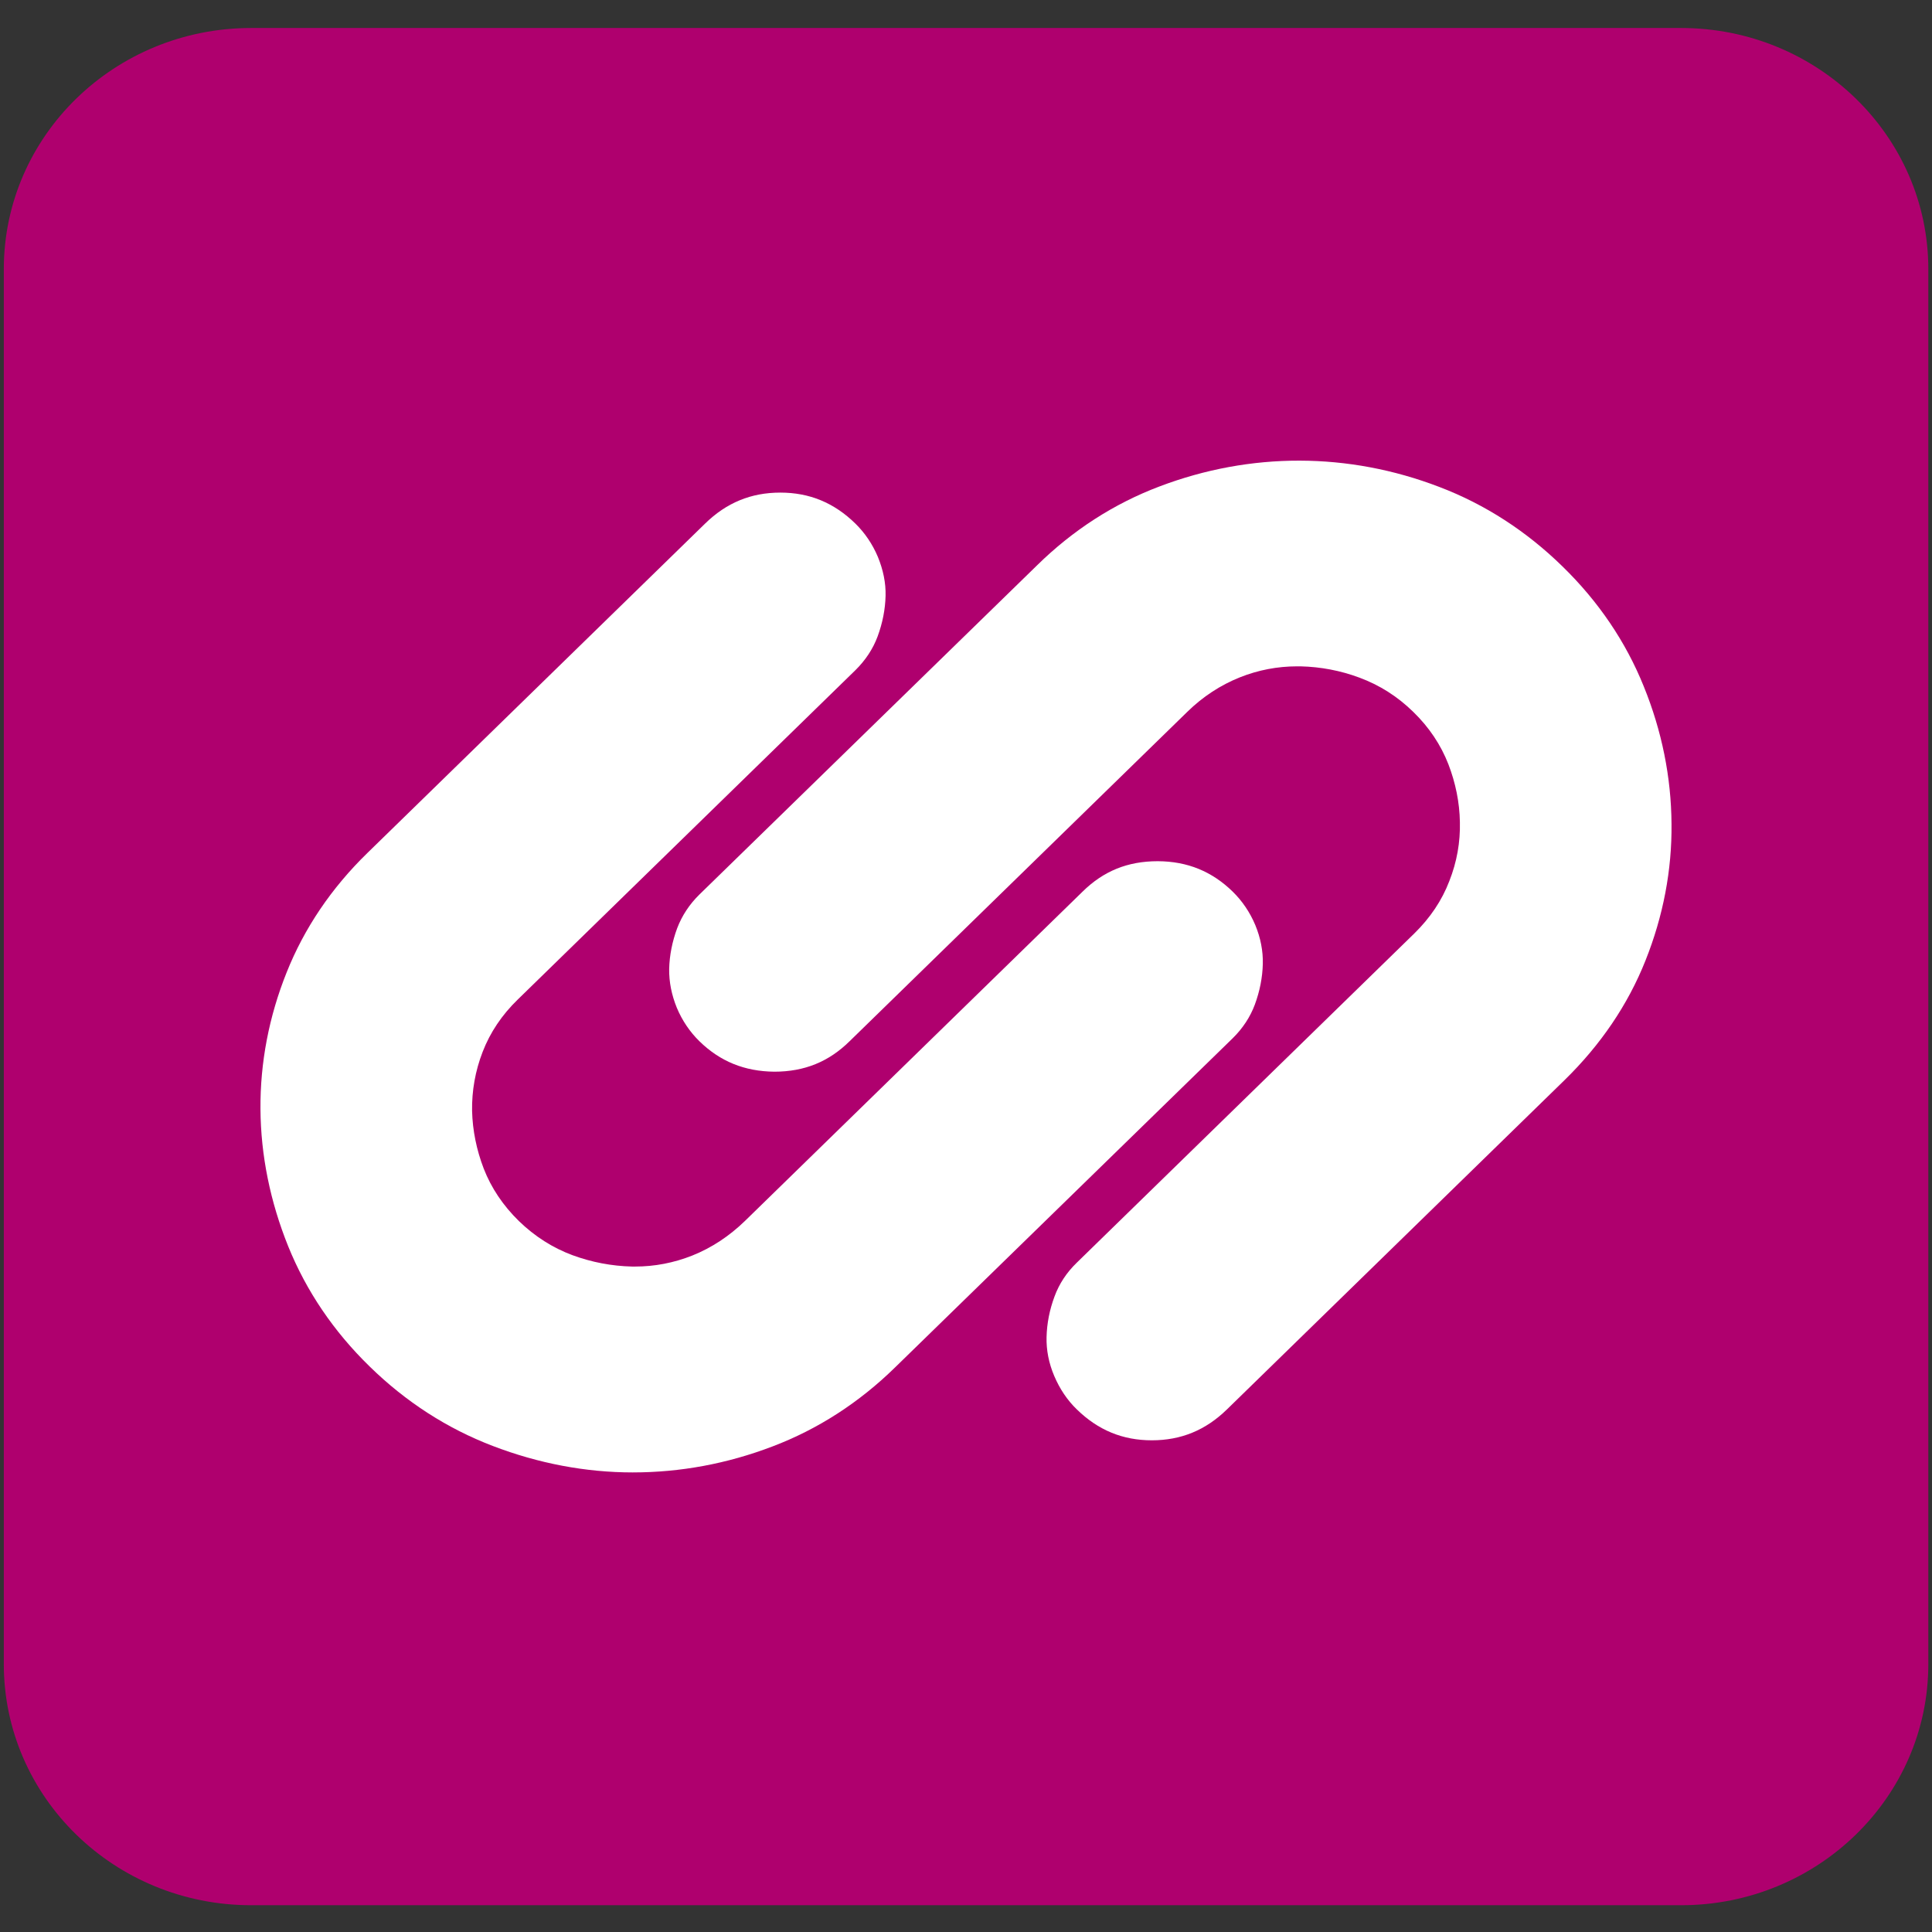 <?xml version="1.0" encoding="UTF-8" standalone="no"?><!DOCTYPE svg PUBLIC "-//W3C//DTD SVG 1.1//EN" "http://www.w3.org/Graphics/SVG/1.1/DTD/svg11.dtd"><svg width="100%" height="100%" viewBox="0 0 512 512" version="1.1" xmlns="http://www.w3.org/2000/svg" xmlns:xlink="http://www.w3.org/1999/xlink" xml:space="preserve" style="fill-rule:evenodd;clip-rule:evenodd;stroke-linejoin:round;stroke-miterlimit:2;"><rect x="0" y="0" width="512" height="512" fill="#333333" stroke="none"/><title>Unilend</title><desc>Unilend is the leader in crowdfunding for SMEs in France. We are the first French site allowing everyone to lend their money directly to French SMEs and receive interest. VSEs / SMEs find it a complement to bank financing, faster and more flexible. As for savers, this is an opportunity to set your own interest rate and know what your money is used for.</desc>    <g transform="matrix(42.325,0,0,42.325,-2453.84,-23485.2)">        <g transform="matrix(1,0,0,1,0,526.584)">            <path d="M70.05,38.713c0,0.834 -0.694,1.51 -1.548,1.51l-8.953,0c-0.856,0 -1.549,-0.676 -1.549,-1.51l0,-8.734c0,-0.834 0.693,-1.51 1.549,-1.51l8.953,0c0.854,0 1.548,0.676 1.548,1.51l0,8.734Z" style="fill:rgb(175,0,110);fill-rule:nonzero;"/>        </g>        <g transform="matrix(1,0,0,1,0,526.784)">            <path d="M61.939,37.313l0,0c0.296,0 0.59,-0.054 0.875,-0.163c0.284,-0.108 0.541,-0.274 0.766,-0.494l2.115,-2.062c0.062,-0.061 0.109,-0.132 0.138,-0.21c0.031,-0.084 0.048,-0.17 0.05,-0.255c0.002,-0.081 -0.014,-0.163 -0.047,-0.243c-0.034,-0.081 -0.082,-0.151 -0.141,-0.209c-0.13,-0.127 -0.283,-0.19 -0.469,-0.191l-0.001,0c-0.189,0 -0.34,0.062 -0.471,0.191l-2.114,2.062c-0.098,0.095 -0.209,0.168 -0.329,0.216c-0.116,0.046 -0.236,0.069 -0.358,0.069l-0.019,0c-0.128,-0.003 -0.253,-0.027 -0.373,-0.071c-0.124,-0.046 -0.237,-0.118 -0.336,-0.214c-0.099,-0.097 -0.173,-0.207 -0.22,-0.328c-0.045,-0.117 -0.07,-0.239 -0.073,-0.362c-0.002,-0.126 0.02,-0.25 0.066,-0.369c0.047,-0.122 0.121,-0.232 0.22,-0.328l2.114,-2.062c0.063,-0.062 0.11,-0.133 0.139,-0.211c0.031,-0.084 0.048,-0.17 0.05,-0.255c0.002,-0.081 -0.015,-0.162 -0.048,-0.243c-0.034,-0.081 -0.082,-0.151 -0.141,-0.209c-0.134,-0.131 -0.288,-0.194 -0.47,-0.194c-0.183,0 -0.337,0.063 -0.471,0.194l-2.114,2.062c-0.226,0.22 -0.396,0.472 -0.506,0.748c-0.111,0.277 -0.166,0.565 -0.164,0.856c0.002,0.29 0.061,0.58 0.174,0.86c0.113,0.279 0.284,0.532 0.51,0.752c0.226,0.221 0.485,0.388 0.77,0.497c0.287,0.11 0.583,0.166 0.878,0.166" style="fill:white;fill-rule:nonzero;"/>        </g>        <g transform="matrix(1,0,0,1,0,526.328)">            <path d="M66.097,32.722c0.008,0 0.016,0 0.024,0c0.123,0.003 0.248,0.026 0.368,0.071c0.124,0.046 0.237,0.117 0.336,0.214c0.099,0.096 0.173,0.207 0.22,0.328c0.045,0.117 0.07,0.239 0.072,0.362c0.003,0.126 -0.019,0.25 -0.066,0.369c-0.046,0.121 -0.12,0.231 -0.219,0.328l-2.114,2.062c-0.063,0.061 -0.11,0.132 -0.139,0.211c-0.031,0.083 -0.048,0.169 -0.05,0.255c-0.002,0.081 0.014,0.163 0.048,0.243c0.034,0.08 0.081,0.151 0.141,0.209c0.134,0.131 0.288,0.194 0.47,0.194c0.183,0 0.337,-0.063 0.471,-0.194l2.114,-2.062c0.225,-0.22 0.396,-0.471 0.506,-0.748c0.111,-0.278 0.166,-0.566 0.163,-0.856c-0.002,-0.291 -0.06,-0.581 -0.174,-0.861c-0.112,-0.278 -0.283,-0.531 -0.509,-0.751c-0.225,-0.22 -0.484,-0.388 -0.77,-0.497c-0.57,-0.219 -1.183,-0.22 -1.754,-0.003c-0.283,0.107 -0.541,0.273 -0.765,0.493l-2.115,2.062c-0.062,0.061 -0.109,0.132 -0.139,0.211c-0.031,0.084 -0.048,0.17 -0.05,0.255c-0.001,0.081 0.015,0.162 0.048,0.243c0.034,0.081 0.082,0.151 0.141,0.209c0.13,0.127 0.283,0.189 0.469,0.191c0.189,0 0.341,-0.062 0.472,-0.191l2.114,-2.062c0.098,-0.096 0.209,-0.168 0.329,-0.216c0.115,-0.046 0.236,-0.069 0.358,-0.069" style="fill:white;fill-rule:nonzero;"/>        </g>    </g></svg>